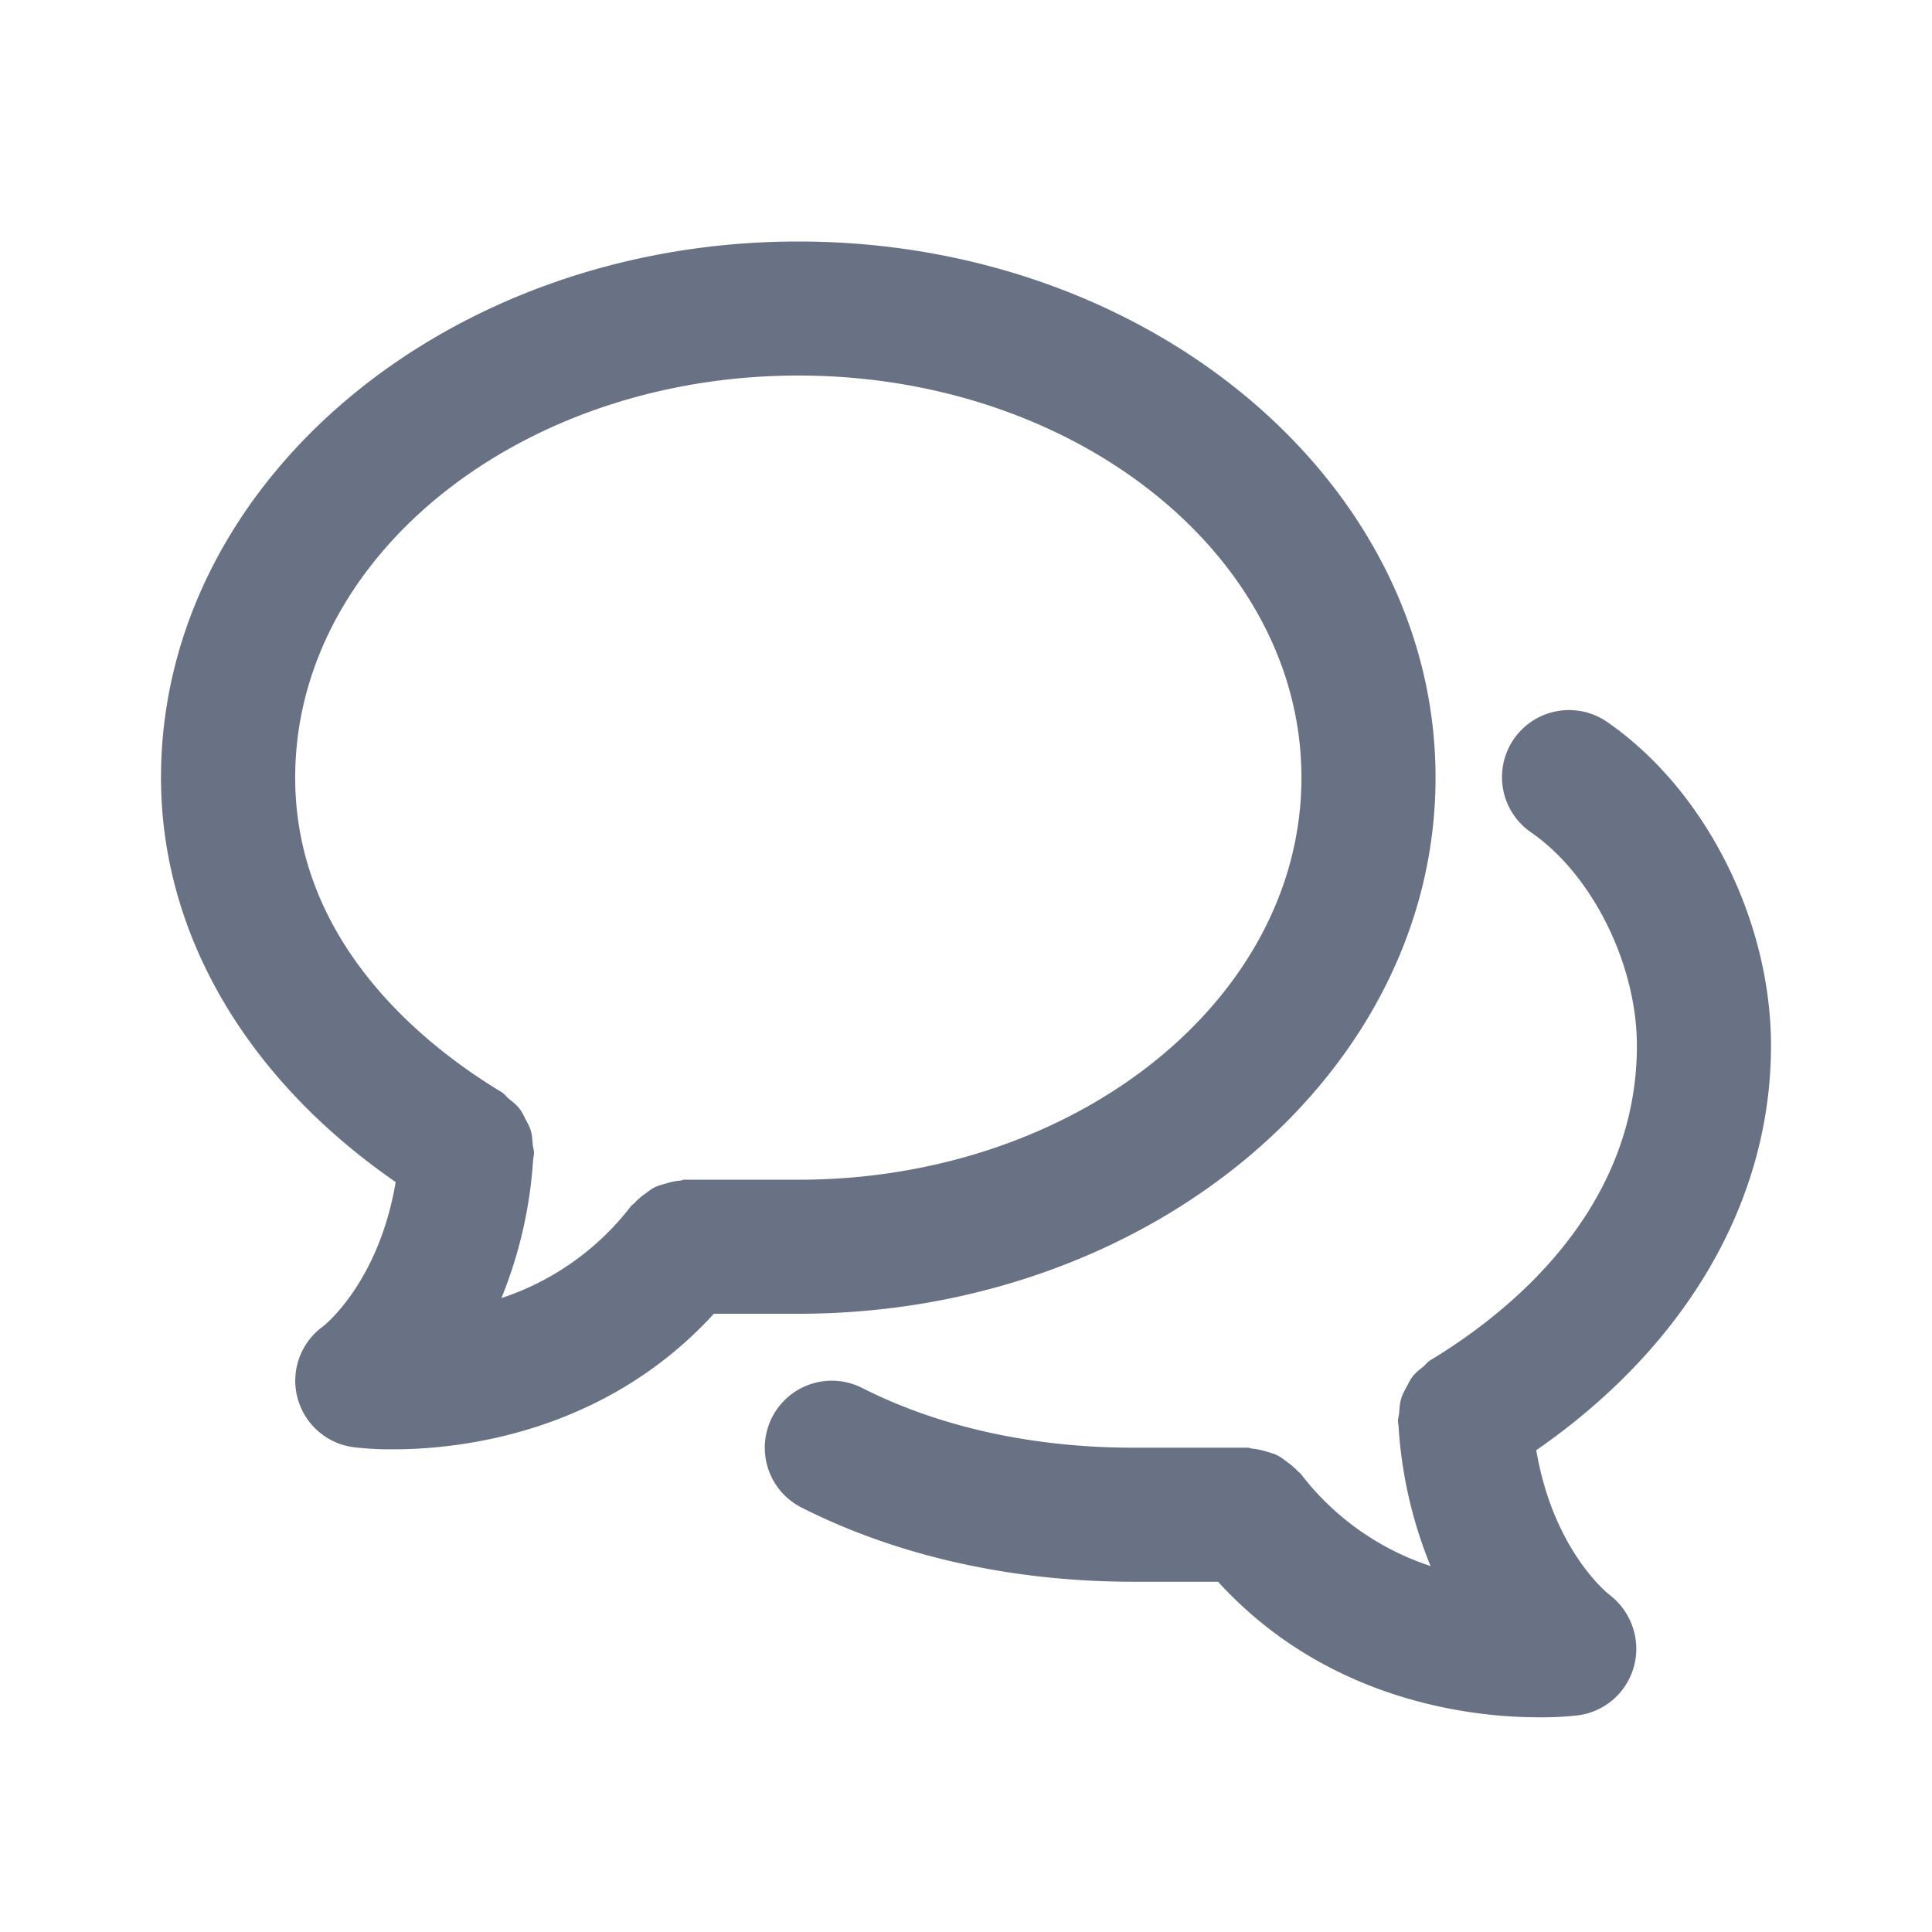 <svg xmlns="http://www.w3.org/2000/svg" fill="none" viewBox="0 0 24 24"><path fill="#697284" fill-rule="evenodd" d="M19.084 18.015c.21 1.237.88 1.774.912 1.798.268.206.39.556.303.882a.831.831 0 0 1-.693.613 3.97 3.97 0 0 1-.495.025c-.857 0-2.637-.212-3.98-1.684h-1.05c-1.508 0-2.934-.319-4.125-.922a.832.832 0 1 1 .755-1.485c.957.486 2.123.742 3.372.742H15.5c.02 0 .035.01.054.011a.84.84 0 0 1 .168.034c.05.015.098.026.144.049.046.023.086.055.127.086a.87.87 0 0 1 .129.112c.012.014.029.02.04.037a3.34 3.34 0 0 0 1.609 1.141 5.475 5.475 0 0 1-.398-1.741c-.001-.018-.006-.033-.007-.052-.002-.039.013-.075.015-.113.005-.06.008-.118.025-.174.015-.052.04-.096.066-.144.025-.046.046-.093.08-.135.037-.047.084-.082.13-.12.03-.024.05-.056.085-.077.958-.578 2.567-1.854 2.567-3.908 0-1.006-.55-2.119-1.309-2.646a.833.833 0 1 1 .952-1.367C21.186 9.819 22 11.432 22 12.99c0 1.94-1.063 3.741-2.916 5.025ZM9.917 16.32H8.868c-1.343 1.47-3.122 1.684-3.979 1.684a3.97 3.97 0 0 1-.495-.026.833.833 0 0 1-.38-1.502c.023-.018.693-.554.901-1.792C3.062 13.402 2 11.6 2 9.66 2 5.988 5.552 3 9.917 3s7.916 2.988 7.916 6.66-3.551 6.66-7.916 6.66Zm0-11.655c-3.447 0-6.25 2.24-6.25 4.995 0 2.054 1.607 3.33 2.566 3.908.034.021.054.053.084.078.046.037.092.072.13.119.034.041.056.088.08.136.025.047.051.09.066.142.018.058.02.115.025.175.003.039.018.073.016.113l-.008.052-.004.032a5.484 5.484 0 0 1-.393 1.71 3.349 3.349 0 0 0 1.61-1.143c.011-.015.028-.021.04-.035a.776.776 0 0 1 .13-.114c.041-.03.08-.062.126-.085.046-.022.094-.034.145-.048a.817.817 0 0 1 .168-.034c.018-.001.034-.011.053-.011h1.417c3.445 0 6.249-2.24 6.249-4.995s-2.804-4.995-6.25-4.995Z" clip-rule="evenodd"/></svg>